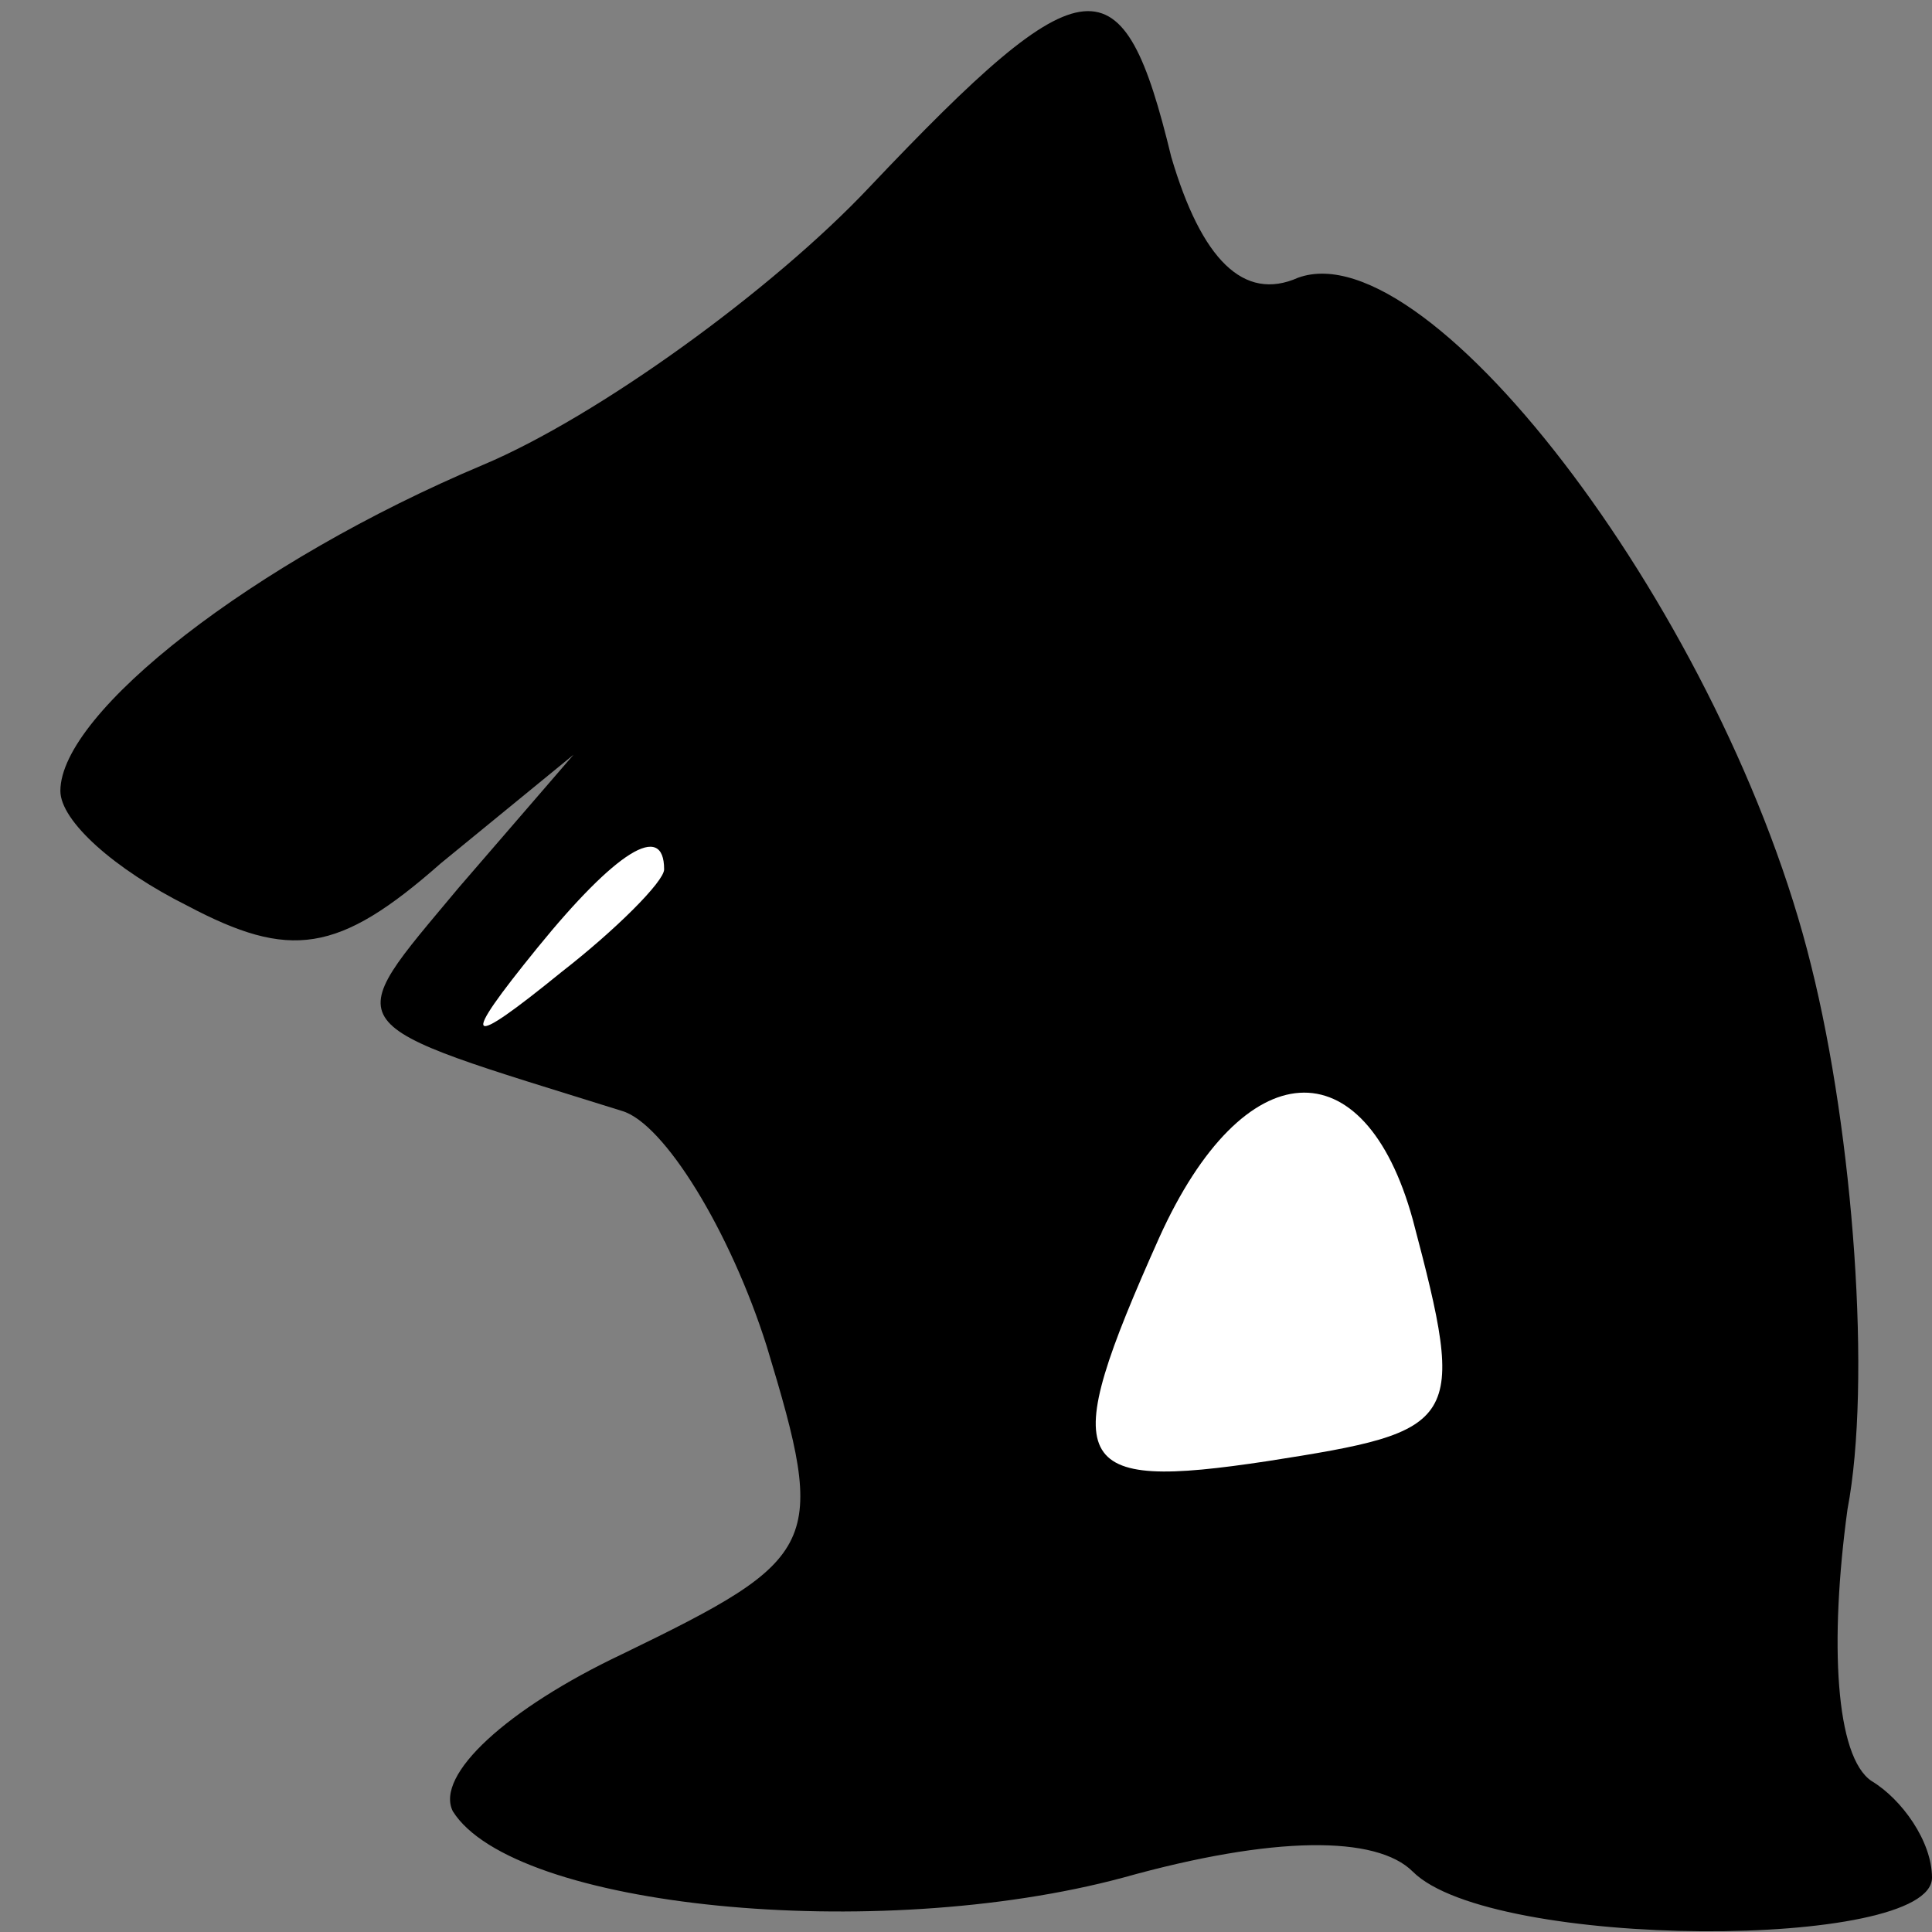<?xml version="1.0" standalone="no"?>
<!DOCTYPE svg PUBLIC "-//W3C//DTD SVG 20010904//EN"
 "http://www.w3.org/TR/2001/REC-SVG-20010904/DTD/svg10.dtd">
<svg version="1.0" xmlns="http://www.w3.org/2000/svg"
 width="32pt" height="32pt" viewBox="0 0 32 32"
 preserveAspectRatio="xMidYMid meet">
<rect x="0" y="0" width="32" height="32" fill="#808080" stroke="none"/>
<g transform="translate(0,32) scale(0.1,-0.1)"
fill="#000000" stroke="none">
<path fill="#000000" stroke="none" d="M144 289 c-16 -17 -45 -38 -64 -46 -38
-16 -70 -41 -70 -54 0 -5 9 -13 21 -19 17 -9 25 -8 42 7 l22 18 -19 -22 c-20
-24 -21 -22 27 -37 7 -2 18 -20 24 -39 10 -33 9 -35 -24 -51 -19 -9 -31 -20
-28 -26 10 -16 70 -22 111 -11 25 7 42 7 48 1 13 -13 86 -13 86 -1 0 6 -5 13
-10 16 -6 4 -7 23 -4 45 4 21 1 62 -6 90 -14 57 -63 122 -85 114 -9 -4 -16 3
-21 20 -8 33 -14 33 -50 -5z"/>
<path fill="#ffffff" stroke="none" d="M110 176 c0 -2 -8 -10 -17 -17 -16 -13
-17 -12 -4 4 13 16 21 21 21 13z"/>
<path fill="#ffffff" stroke="none" d="M234 118 c9 -34 8 -35 -24 -40 -33 -5
-35 -1 -18 37 14 31 34 32 42 3z"/>
</g>
</svg>
